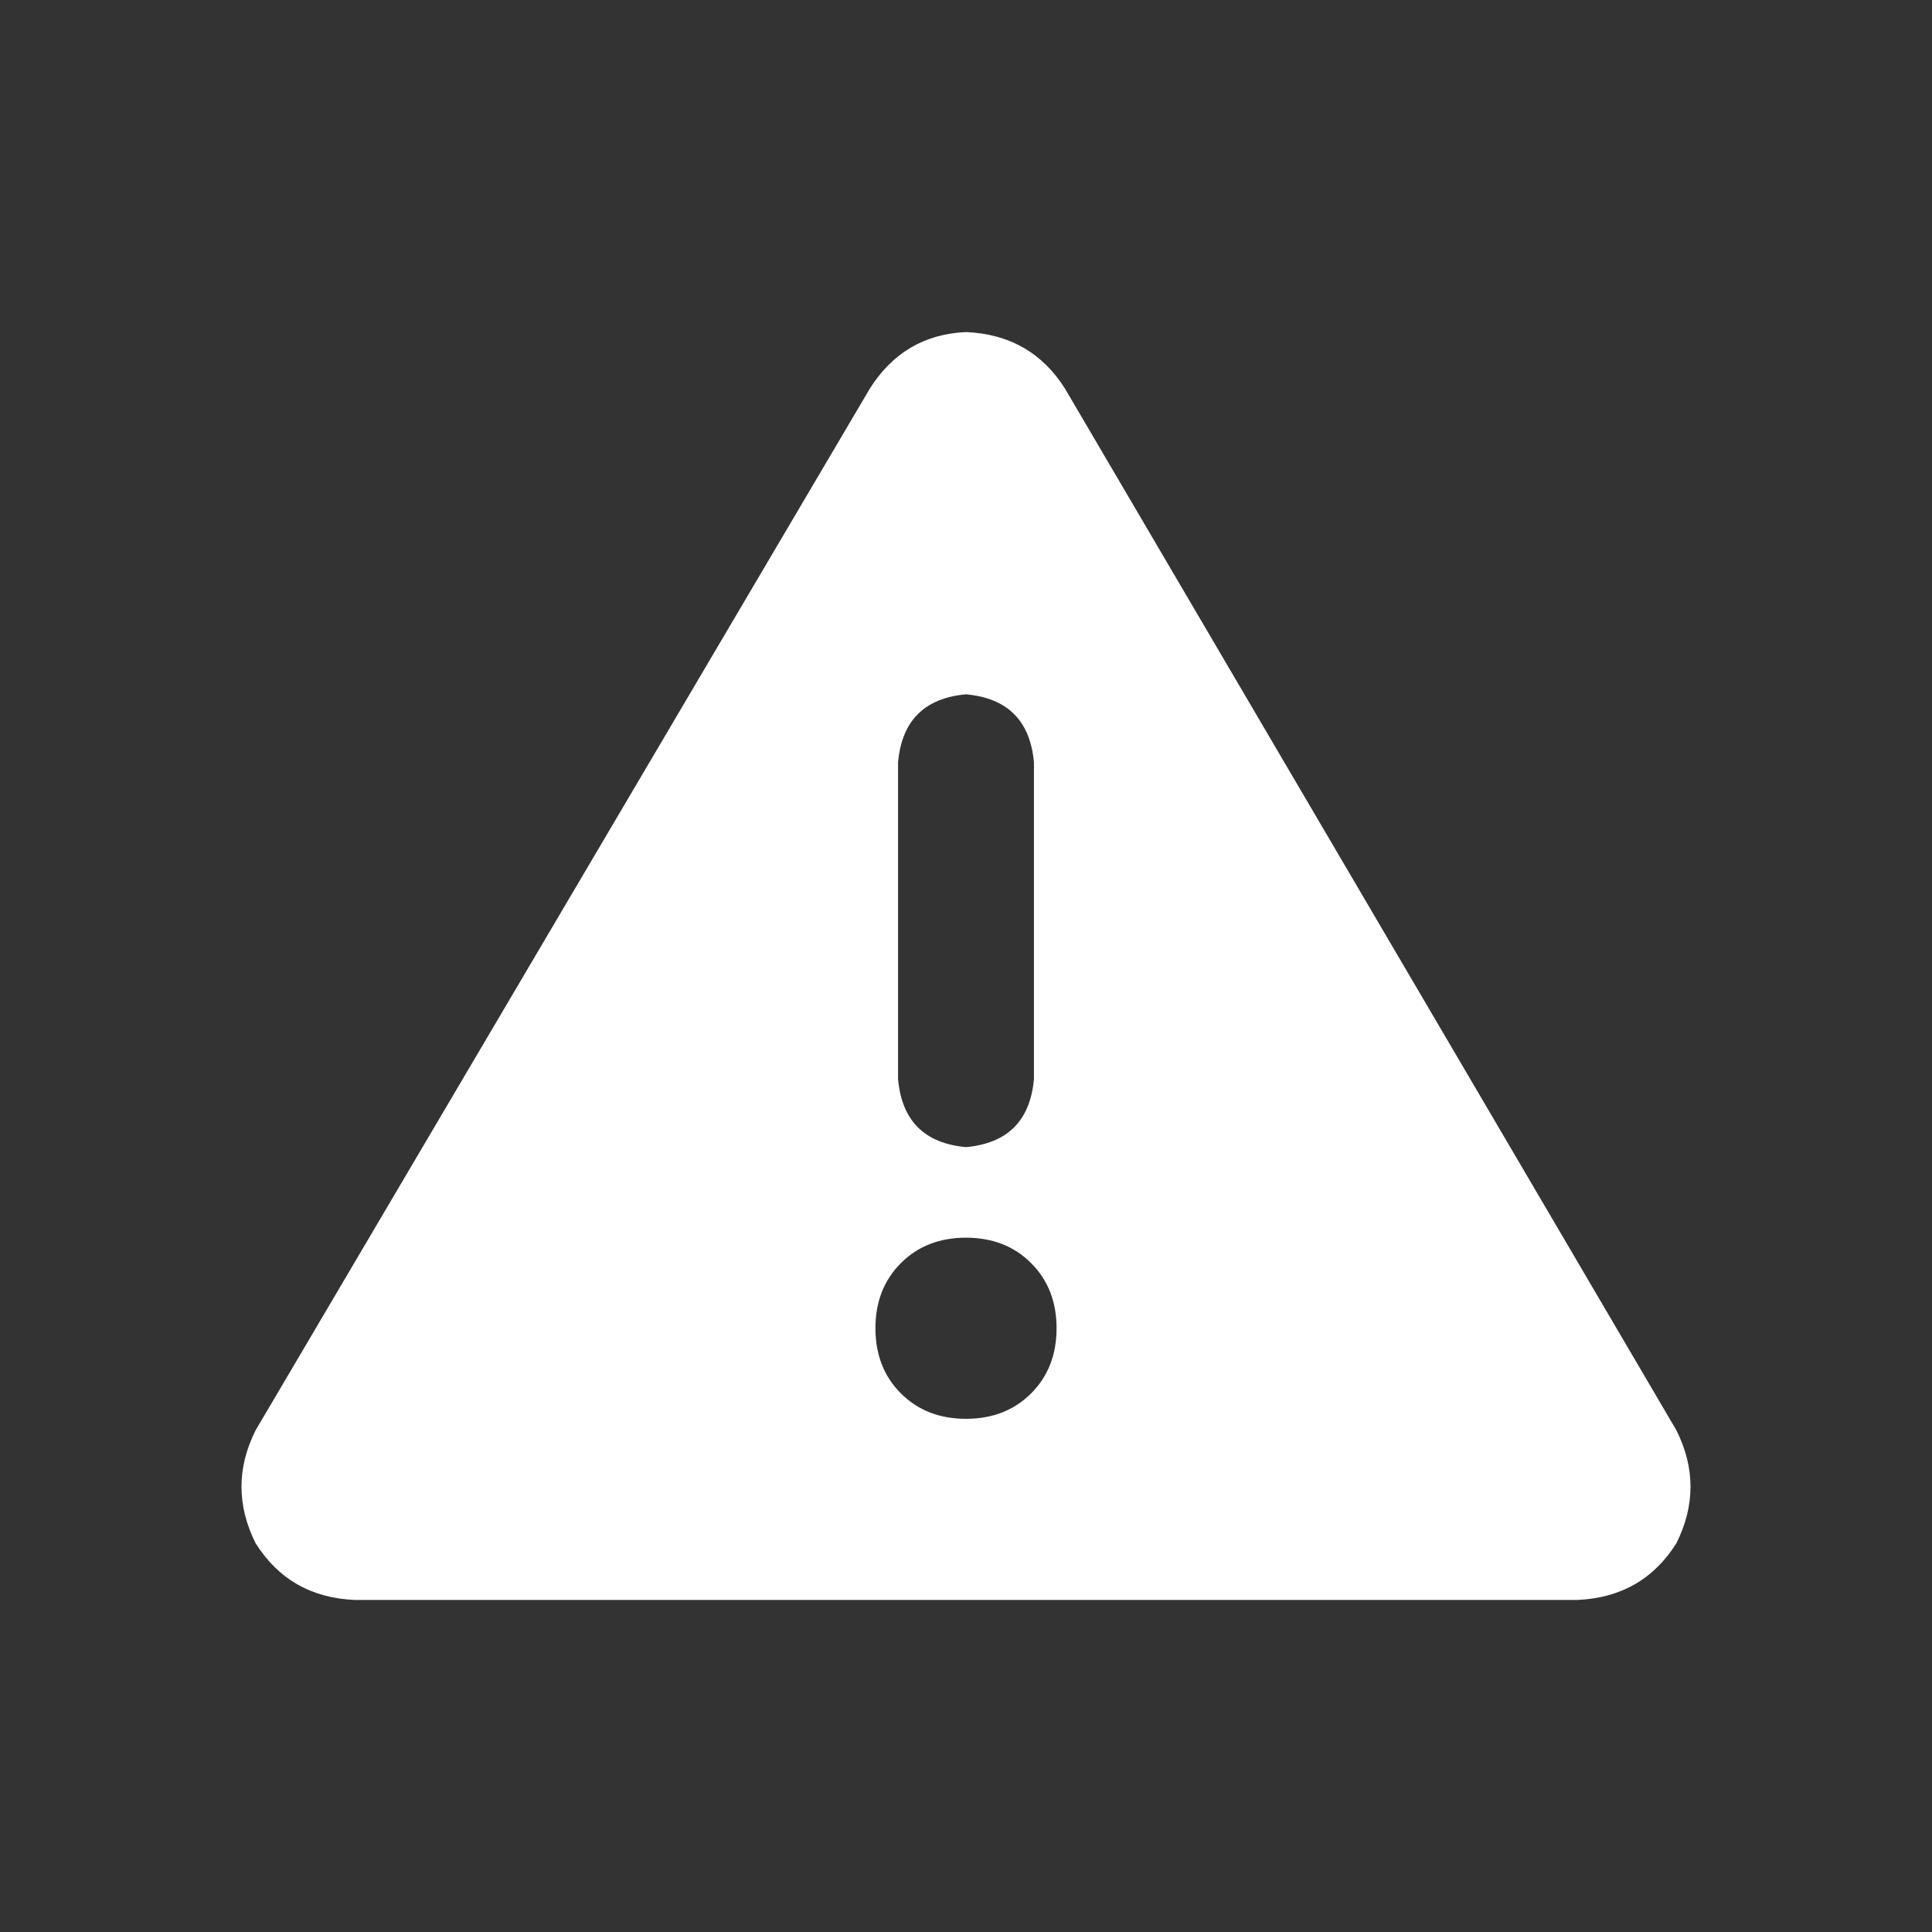 <svg width="24" height="24" viewBox="0 0 24 24" fill="none" xmlns="http://www.w3.org/2000/svg">
<rect x="0" y="0" width="24" height="24" fill="#333333" stroke="none"/>
<path d="M12 4.125C12.539 4.148 12.949 4.383 13.23 4.828L20.824 17.766C21.059 18.234 21.059 18.703 20.824 19.172C20.543 19.617 20.133 19.852 19.594 19.875H4.406C3.867 19.852 3.457 19.617 3.176 19.172C2.941 18.703 2.941 18.234 3.176 17.766L10.805 4.828C11.086 4.383 11.484 4.148 12 4.125ZM12 8.625C11.484 8.672 11.203 8.953 11.156 9.469V13.406C11.203 13.922 11.484 14.203 12 14.25C12.516 14.203 12.797 13.922 12.844 13.406V9.469C12.797 8.953 12.516 8.672 12 8.625ZM13.125 16.5C13.125 16.172 13.02 15.902 12.809 15.691C12.598 15.48 12.328 15.375 12 15.375C11.672 15.375 11.402 15.48 11.191 15.691C10.98 15.902 10.875 16.172 10.875 16.5C10.875 16.828 10.98 17.098 11.191 17.309C11.402 17.52 11.672 17.625 12 17.625C12.328 17.625 12.598 17.52 12.809 17.309C13.02 17.098 13.125 16.828 13.125 16.5Z" fill="white"/>
</svg>
